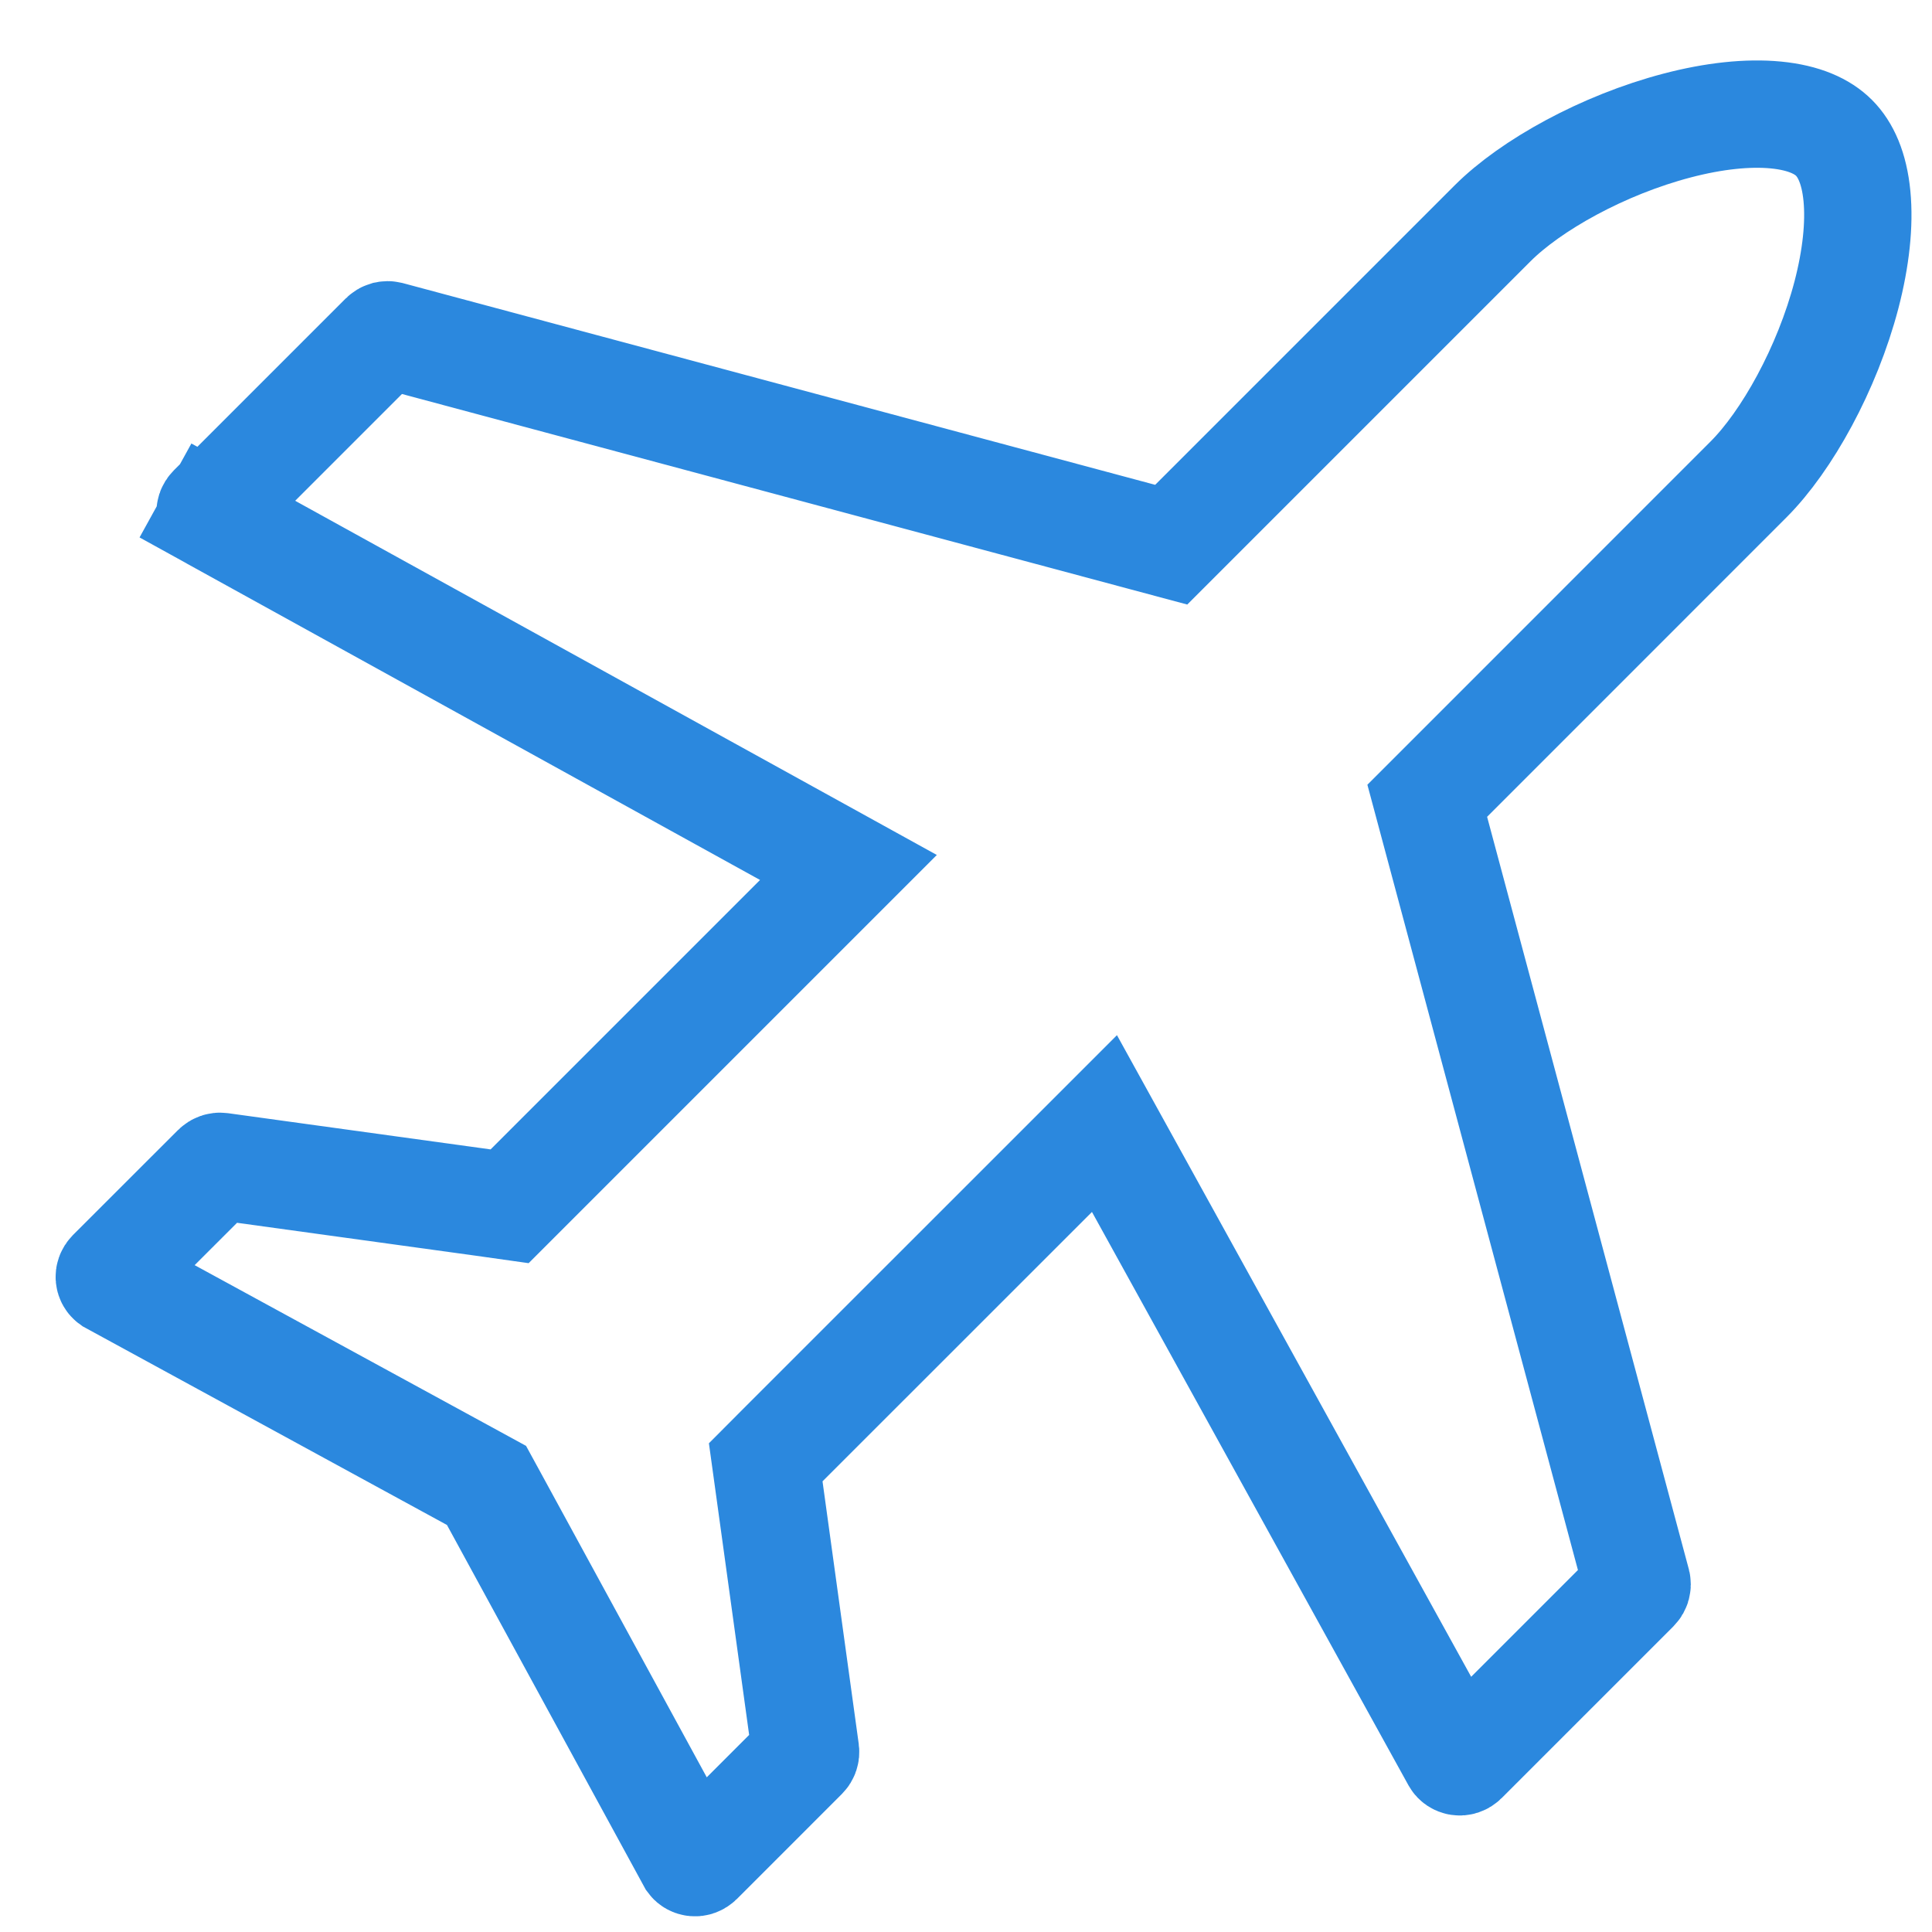 <svg width="27" height="27" viewBox="0 0 27 27" fill="none" xmlns="http://www.w3.org/2000/svg">
<path d="M15.95 7.5L16.368 7.612L16.674 7.306L20.858 3.122C21.392 2.588 22.403 2.025 23.439 1.754C23.95 1.62 24.426 1.569 24.819 1.607C25.211 1.645 25.471 1.766 25.631 1.927C25.792 2.088 25.913 2.347 25.951 2.739C25.989 3.132 25.938 3.608 25.805 4.119C25.534 5.155 24.97 6.166 24.436 6.7L20.253 10.884L19.946 11.191L20.058 11.609L22.877 22.123C22.877 22.123 22.877 22.123 22.877 22.123C22.883 22.147 22.877 22.177 22.855 22.199L20.457 24.597C20.414 24.64 20.359 24.621 20.341 24.589L15.917 16.575L15.435 15.702L14.73 16.407L10.964 20.172L10.701 20.436L10.752 20.805L11.258 24.474L11.258 24.474C11.261 24.497 11.254 24.522 11.234 24.542L9.77 26.006C9.729 26.046 9.679 26.032 9.659 26.005L6.905 20.953L6.799 20.759L6.605 20.653L1.554 17.899C1.526 17.879 1.512 17.829 1.552 17.788L3.016 16.325C3.036 16.305 3.062 16.297 3.084 16.3L3.084 16.3L6.753 16.806L7.122 16.858L7.386 16.594L11.152 12.828L11.857 12.123L10.984 11.641L2.969 7.217L2.607 7.873L2.969 7.217C2.938 7.199 2.918 7.145 2.961 7.102L5.359 4.704L5.359 4.704C5.37 4.693 5.383 4.685 5.397 4.681C5.411 4.678 5.424 4.678 5.436 4.681L15.95 7.5Z" stroke="#2B88DE" stroke-width="1.5"/>
</svg>
